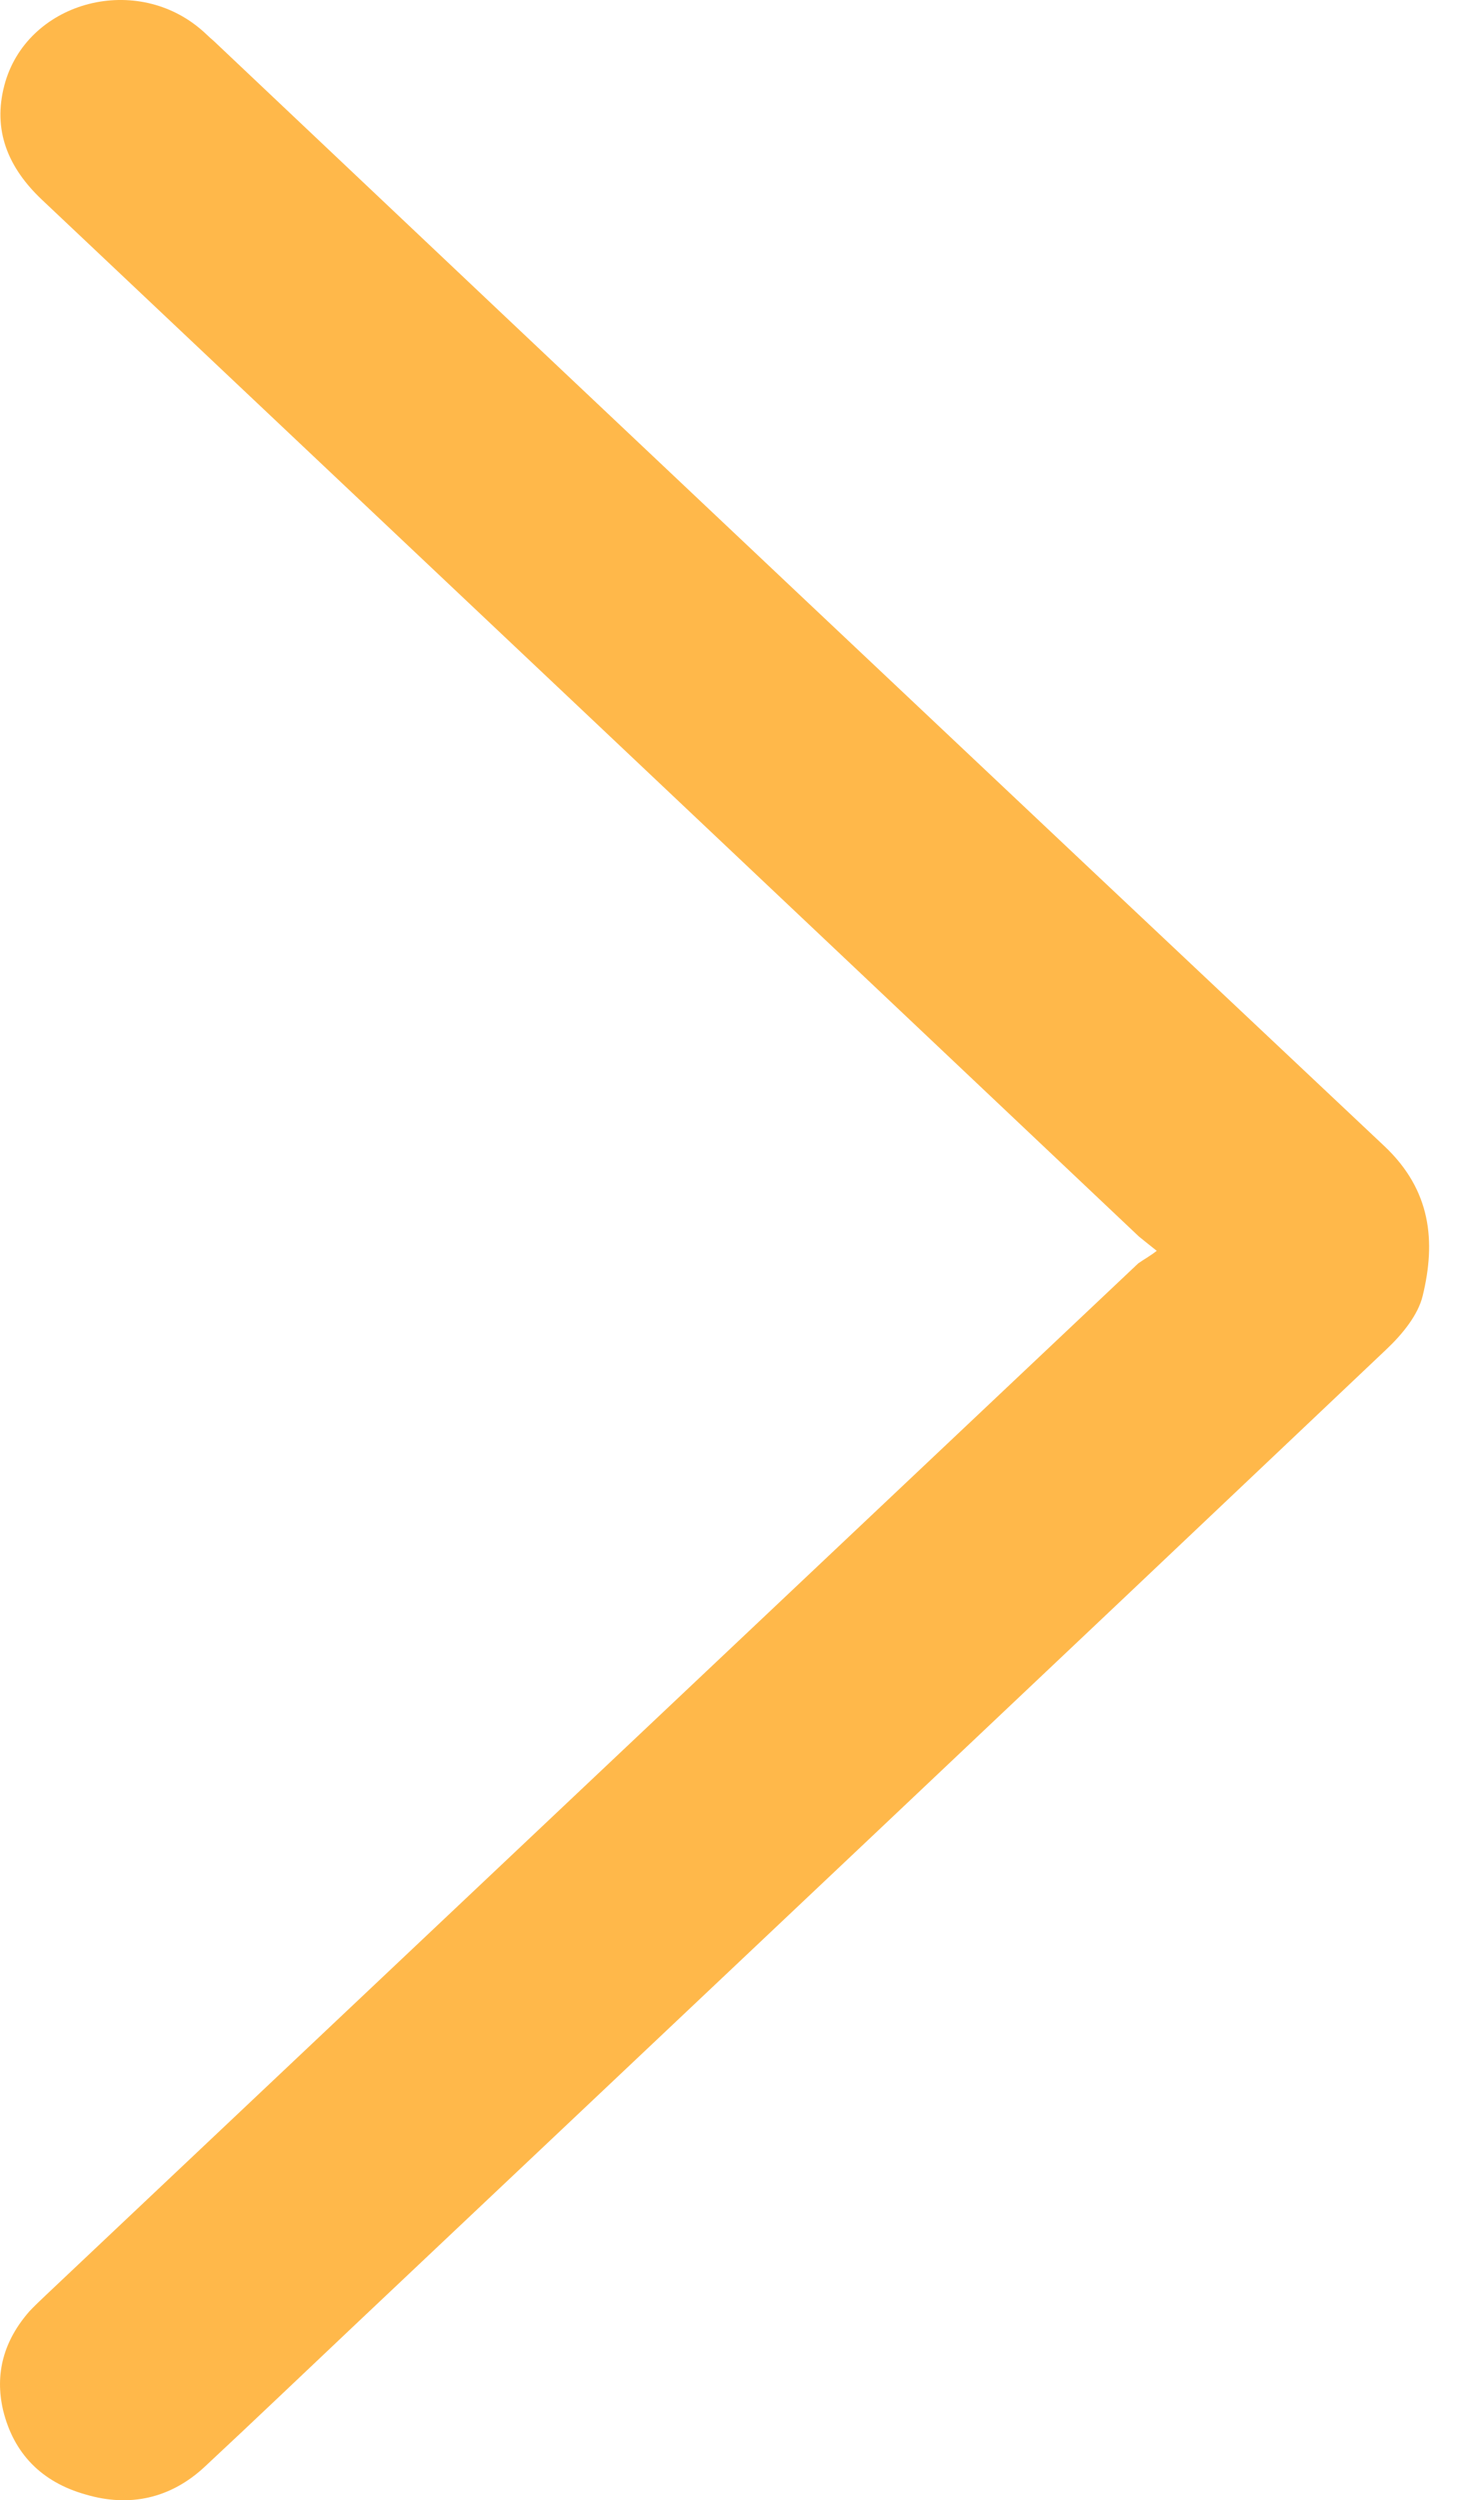 <svg width="33" height="56" viewBox="0 0 33 56" fill="none" xmlns="http://www.w3.org/2000/svg">
<path d="M25.915 28.016C25.722 27.863 25.619 27.779 25.515 27.695C17.324 19.946 9.133 12.211 0.942 4.476C0.173 3.75 -0.167 2.912 0.099 1.906C0.587 0.063 2.983 -0.621 4.491 0.65C4.594 0.734 4.683 0.831 4.786 0.915C13.524 9.181 22.263 17.433 31.015 25.671C32.065 26.662 32.169 27.807 31.873 29.022C31.77 29.454 31.415 29.887 31.06 30.222C23.372 37.511 15.668 44.785 7.95 52.074C6.827 53.135 5.718 54.196 4.579 55.257C3.825 55.955 2.909 56.165 1.918 55.871C0.927 55.592 0.306 54.95 0.07 53.986C-0.122 53.163 0.085 52.423 0.661 51.766C0.78 51.641 0.898 51.529 1.031 51.403C9.192 43.696 17.339 36.003 25.501 28.296C25.619 28.212 25.752 28.142 25.915 28.016Z" fill="#FFB84A"/>
</svg>
